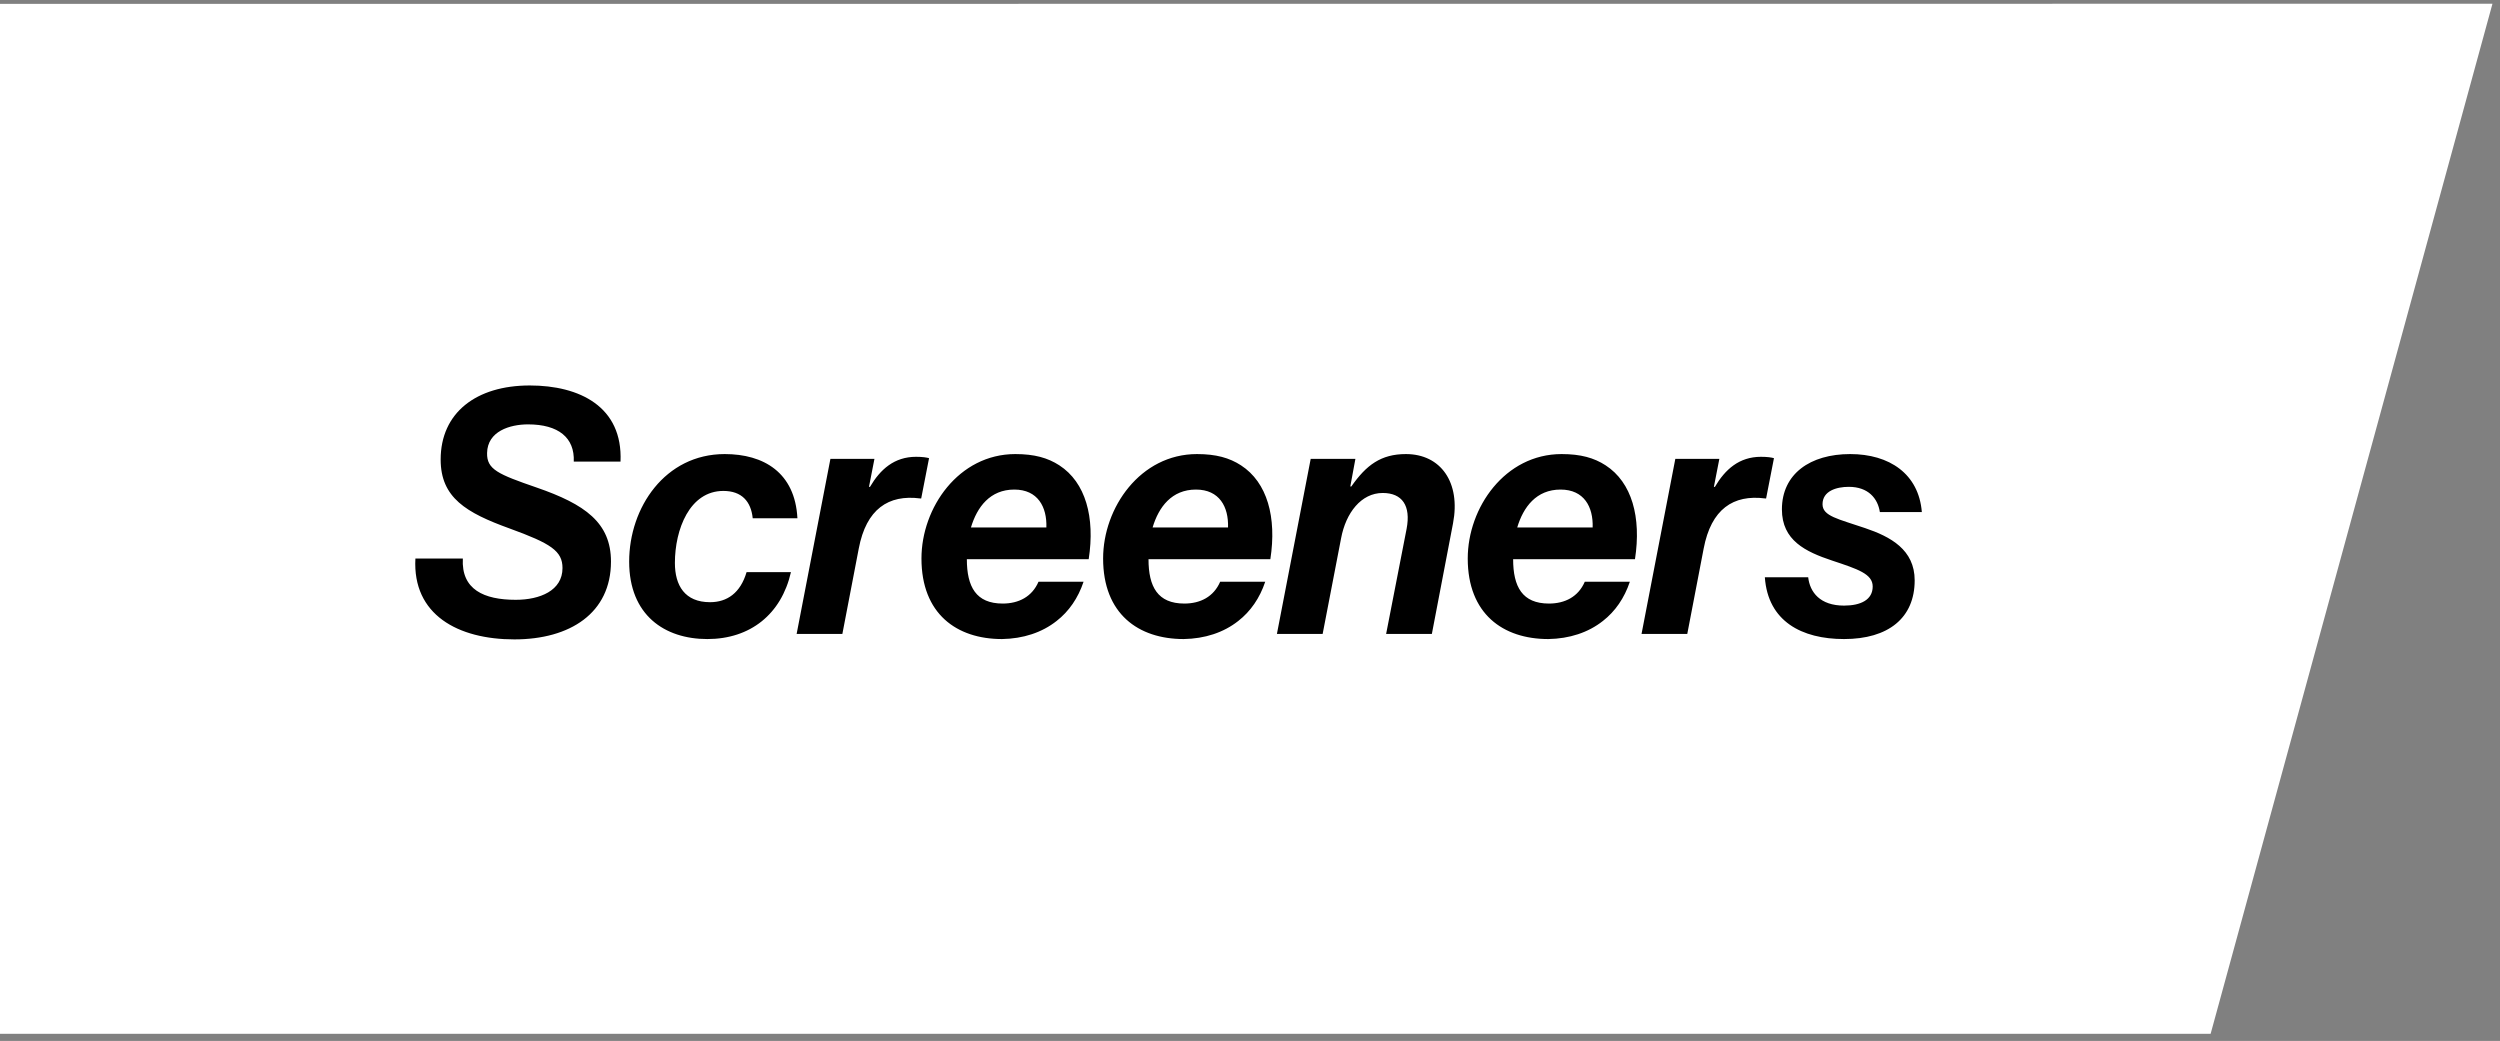 <svg width="293" height="122" viewBox="0 0 293 122" fill="none" xmlns="http://www.w3.org/2000/svg">
<rect x="0" y="0" width="293" height="122" fill="#808080" stroke="none"/>
<path d="M292.117 0.438L-297.103 0.476L-330.23 121.161L259.085 121.164L292.117 0.438Z" fill="white"/>
<path d="M60.285 74.937C53.685 74.937 48.325 72.057 48.685 65.457H54.245C54.045 69.097 56.725 70.297 60.446 70.297C63.285 70.297 65.925 69.217 65.925 66.577C65.925 64.577 64.566 63.697 59.725 61.937C54.645 60.097 51.645 58.337 51.645 53.857C51.645 48.377 55.806 45.177 62.086 45.177C67.925 45.177 73.005 47.657 72.725 54.097H67.246C67.365 51.297 65.445 49.737 61.886 49.737C59.766 49.737 57.126 50.537 57.086 53.097C57.045 55.017 58.365 55.577 62.886 57.137C68.566 59.097 71.606 61.257 71.606 65.817C71.606 71.857 66.805 74.937 60.285 74.937ZM82.898 74.897C77.898 74.897 73.738 72.097 73.738 65.817C73.738 59.497 77.938 53.217 84.938 53.217C89.498 53.217 93.178 55.377 93.458 60.737H88.218C88.018 58.777 86.938 57.537 84.778 57.537C80.818 57.537 79.098 62.057 79.098 65.977C79.098 68.617 80.258 70.577 83.218 70.577C85.218 70.577 86.778 69.497 87.498 67.057H92.698C91.578 71.977 87.938 74.897 82.898 74.897ZM102.485 53.777L101.845 57.057H101.965C103.165 55.017 104.805 53.537 107.365 53.537C108.125 53.537 108.605 53.617 108.885 53.697L107.965 58.417H107.845C104.125 57.937 101.525 59.657 100.645 64.297L98.725 74.297H93.365L97.325 53.777H102.485ZM127.595 65.537H113.315C113.315 68.777 114.395 70.737 117.515 70.737C119.395 70.737 120.955 69.937 121.715 68.177H126.995C126.355 70.097 125.275 71.657 123.835 72.777C122.115 74.137 119.915 74.857 117.435 74.897C112.115 74.897 107.995 71.937 107.995 65.457C107.995 59.497 112.355 53.217 118.995 53.217C121.235 53.217 122.795 53.657 124.155 54.537C127.235 56.537 128.355 60.617 127.595 65.537ZM118.875 57.377C116.035 57.377 114.515 59.417 113.795 61.817H122.635C122.715 59.417 121.635 57.377 118.875 57.377ZM148.885 65.537H134.605C134.605 68.777 135.685 70.737 138.805 70.737C140.685 70.737 142.245 69.937 143.005 68.177H148.285C147.645 70.097 146.565 71.657 145.125 72.777C143.405 74.137 141.205 74.857 138.725 74.897C133.405 74.897 129.285 71.937 129.285 65.457C129.285 59.497 133.645 53.217 140.285 53.217C142.525 53.217 144.085 53.657 145.445 54.537C148.525 56.537 149.645 60.617 148.885 65.537ZM140.165 57.377C137.325 57.377 135.805 59.417 135.085 61.817H143.925C144.005 59.417 142.925 57.377 140.165 57.377ZM158.854 53.777L158.254 57.017H158.374C160.134 54.497 161.854 53.217 164.774 53.217C168.854 53.217 171.214 56.537 170.294 61.337L167.814 74.297H162.454L164.854 61.977C165.374 59.257 164.334 57.777 162.054 57.777C159.534 57.777 157.734 60.097 157.174 63.097L155.014 74.297H149.654L153.614 53.777H158.854ZM191.619 65.537H177.339C177.339 68.777 178.419 70.737 181.539 70.737C183.419 70.737 184.979 69.937 185.739 68.177H191.019C190.379 70.097 189.299 71.657 187.859 72.777C186.139 74.137 183.939 74.857 181.459 74.897C176.139 74.897 172.019 71.937 172.019 65.457C172.019 59.497 176.379 53.217 183.019 53.217C185.259 53.217 186.819 53.657 188.179 54.537C191.259 56.537 192.379 60.617 191.619 65.537ZM182.899 57.377C180.059 57.377 178.539 59.417 177.819 61.817H186.659C186.739 59.417 185.659 57.377 182.899 57.377ZM201.508 53.777L200.868 57.057H200.988C202.188 55.017 203.828 53.537 206.388 53.537C207.148 53.537 207.628 53.617 207.908 53.697L206.988 58.417H206.868C203.148 57.937 200.548 59.657 199.668 64.297L197.748 74.297H192.388L196.348 53.777H201.508ZM216.12 74.897C211.16 74.897 207.2 72.817 206.84 67.657H211.92C212.12 69.417 213.32 70.977 216.12 70.977C218.08 70.977 219.48 70.297 219.48 68.737C219.48 67.257 217.72 66.697 214.72 65.697C211.6 64.657 208.84 63.337 208.84 59.697C208.84 55.537 212.16 53.217 216.84 53.217C221.44 53.217 224.88 55.537 225.24 60.017H220.32C220.08 58.417 218.96 57.057 216.68 57.057C215.24 57.057 213.6 57.537 213.6 59.097C213.6 60.497 215.44 60.817 218.6 61.897C221.56 62.897 224.4 64.417 224.4 68.017C224.4 72.417 221.32 74.897 216.12 74.897Z" fill="black"/>
</svg>
